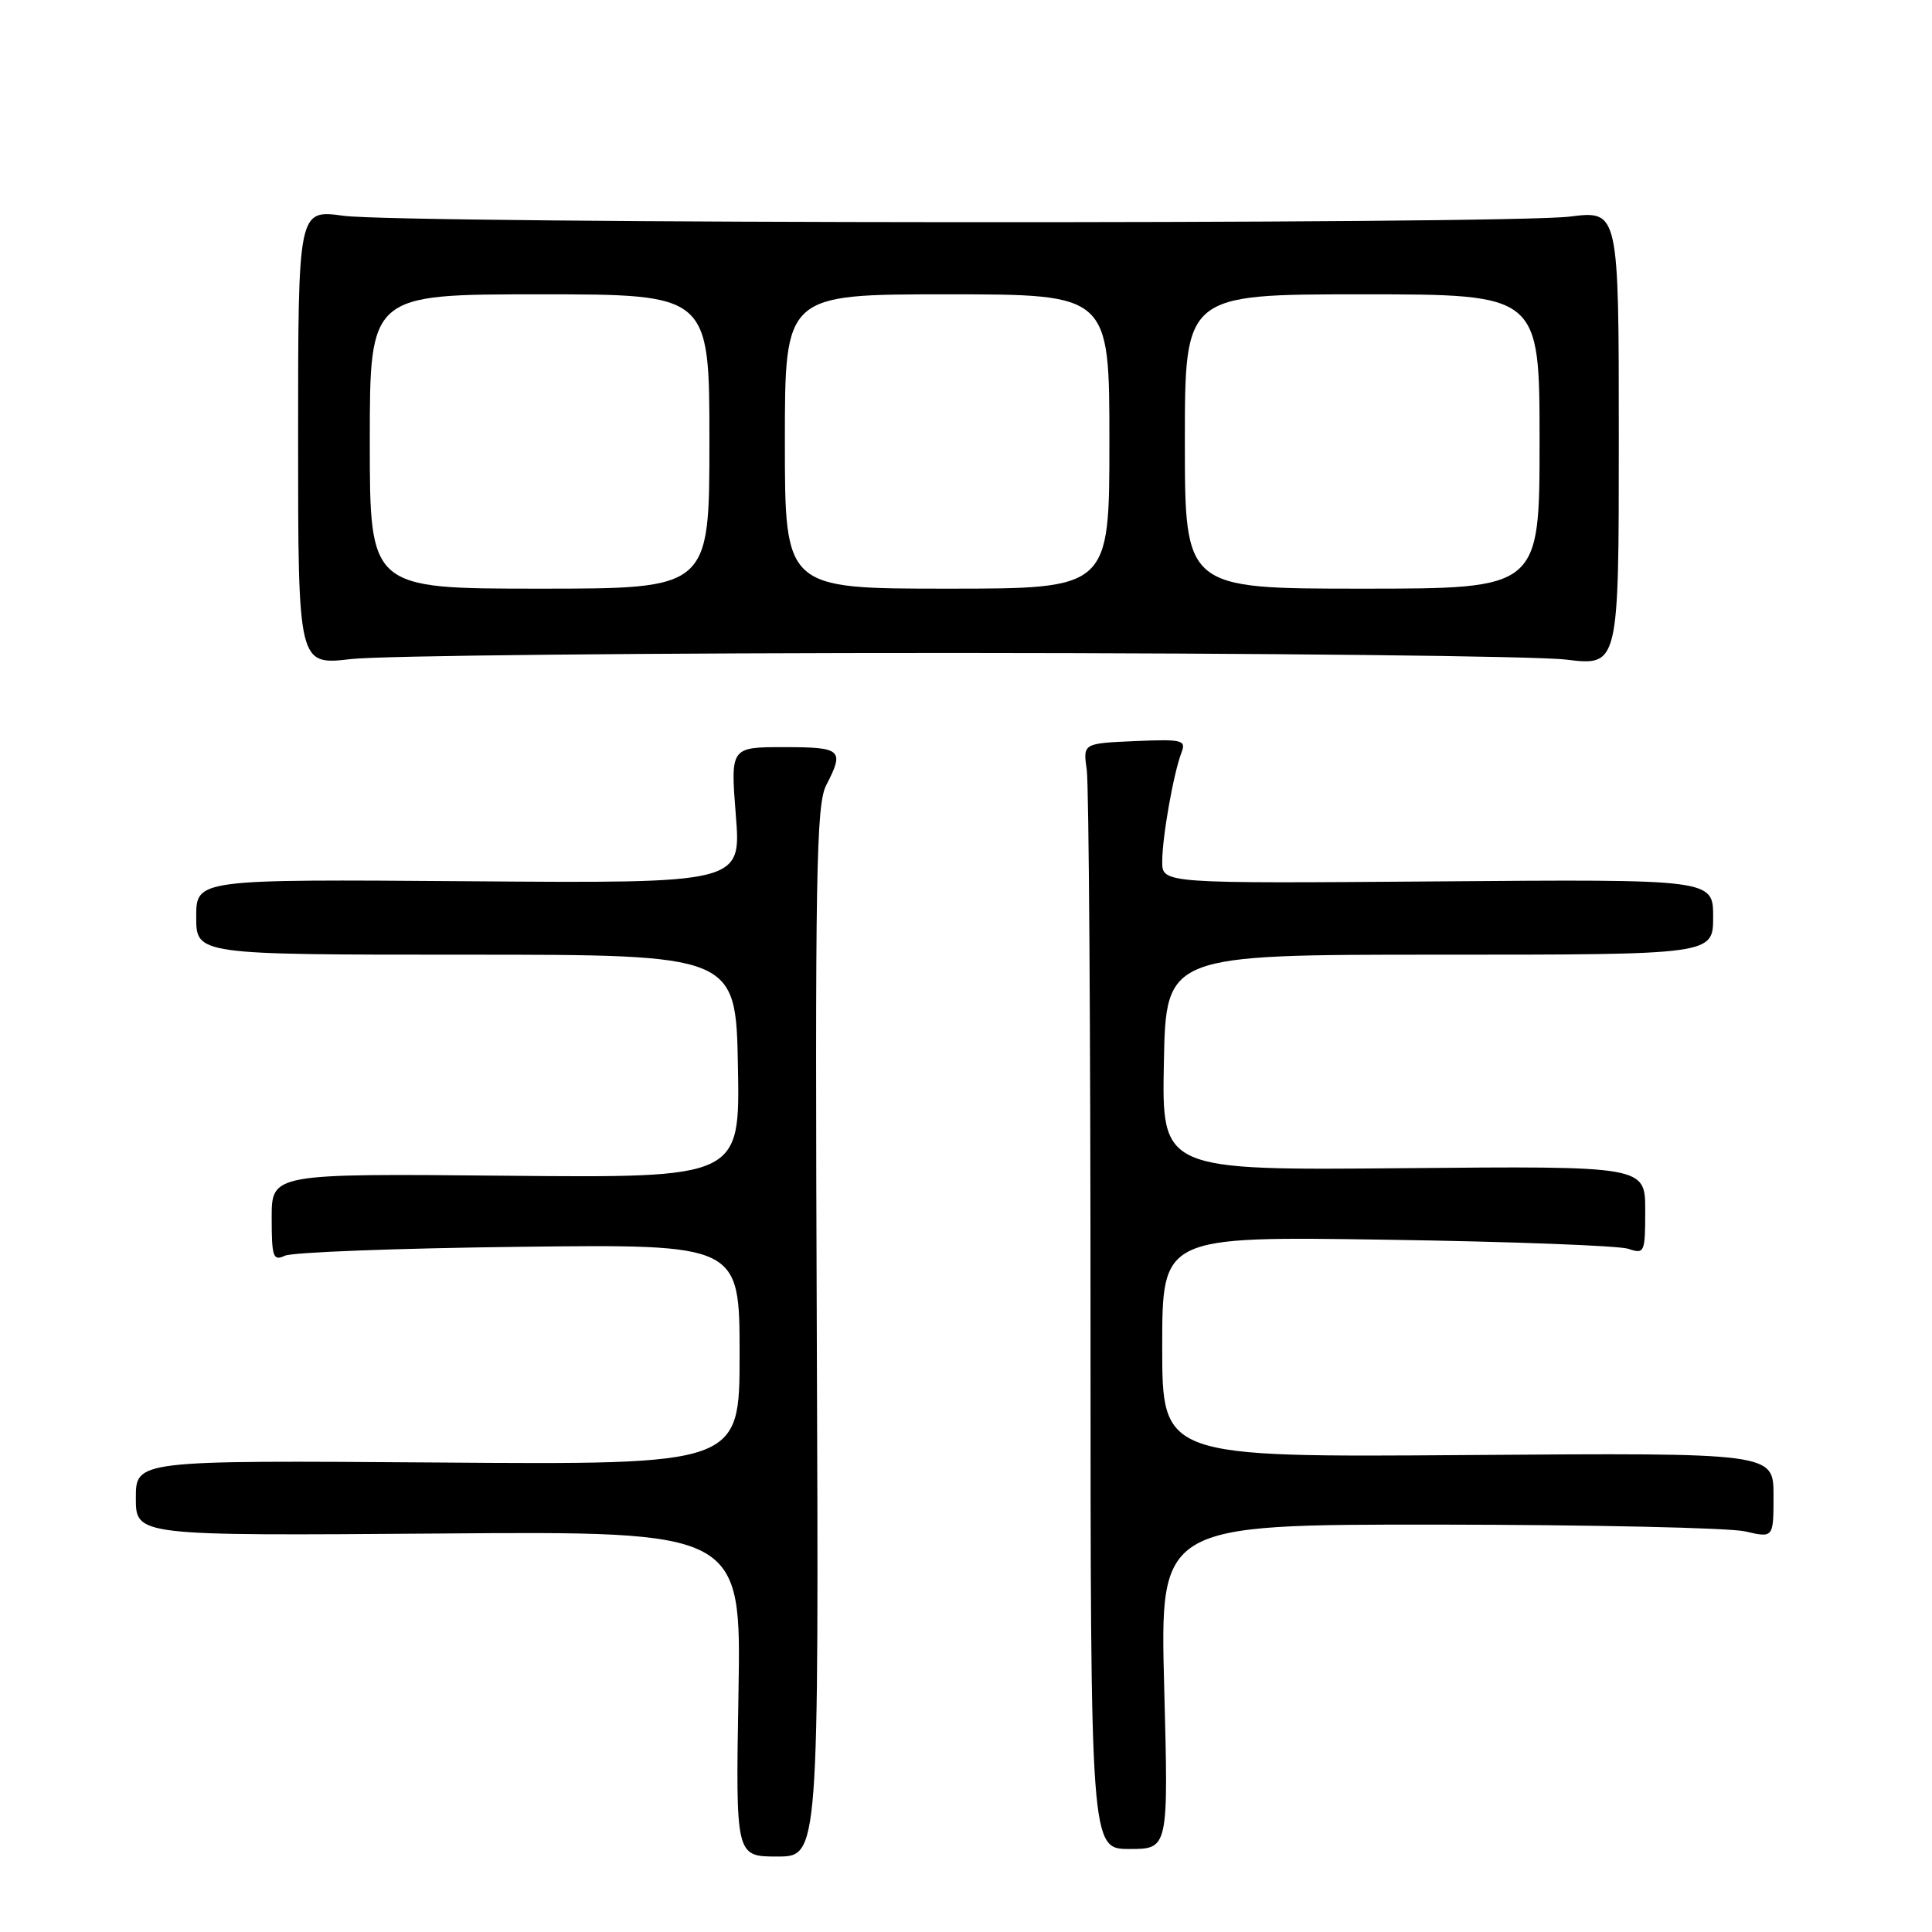 <?xml version="1.0" encoding="UTF-8" standalone="no"?>
<!DOCTYPE svg PUBLIC "-//W3C//DTD SVG 1.1//EN" "http://www.w3.org/Graphics/SVG/1.1/DTD/svg11.dtd" >
<svg xmlns="http://www.w3.org/2000/svg" xmlns:xlink="http://www.w3.org/1999/xlink" version="1.1" viewBox="0 0 256 256">
 <g >
 <path fill="currentColor"
d=" M 108.23 176.49 C 107.99 115.89 108.15 106.60 109.48 104.04 C 111.91 99.34 111.54 99.00 103.89 99.00 C 96.79 99.00 96.79 99.00 97.50 108.02 C 98.22 117.05 98.22 117.05 62.11 116.77 C 26.00 116.50 26.00 116.50 26.00 121.50 C 26.00 126.50 26.00 126.50 61.75 126.50 C 97.50 126.50 97.50 126.50 97.78 141.29 C 98.05 156.08 98.05 156.08 67.03 155.79 C 36.00 155.50 36.00 155.50 36.00 161.36 C 36.00 166.58 36.19 167.12 37.75 166.39 C 38.71 165.93 52.66 165.40 68.75 165.21 C 98.00 164.86 98.00 164.86 98.00 179.48 C 98.00 194.09 98.00 194.09 58.00 193.79 C 18.00 193.50 18.00 193.50 18.00 198.50 C 18.00 203.50 18.00 203.50 58.11 203.20 C 98.23 202.89 98.23 202.89 97.85 224.45 C 97.48 246.00 97.48 246.00 102.99 246.00 C 108.50 246.00 108.50 246.00 108.23 176.49 Z  M 154.26 223.50 C 153.70 202.00 153.70 202.00 190.60 202.02 C 210.89 202.04 229.19 202.44 231.25 202.92 C 235.00 203.79 235.00 203.79 235.00 198.14 C 235.00 192.50 235.00 192.50 194.50 192.80 C 154.00 193.10 154.00 193.10 154.00 178.46 C 154.00 163.82 154.00 163.82 183.75 164.27 C 200.11 164.51 214.51 165.06 215.75 165.47 C 217.91 166.20 218.00 166.01 218.00 160.37 C 218.00 154.50 218.00 154.50 185.97 154.79 C 153.94 155.08 153.94 155.08 154.22 140.79 C 154.50 126.50 154.50 126.50 190.75 126.50 C 227.00 126.50 227.00 126.50 227.00 121.50 C 227.00 116.50 227.00 116.50 190.50 116.79 C 154.00 117.07 154.00 117.07 154.00 114.17 C 154.00 110.92 155.50 102.44 156.56 99.70 C 157.19 98.06 156.65 97.93 150.38 98.20 C 143.50 98.50 143.50 98.50 144.00 102.00 C 144.28 103.92 144.50 136.89 144.50 175.25 C 144.50 245.00 144.50 245.00 149.66 245.00 C 154.83 245.00 154.83 245.00 154.26 223.50 Z  M 127.00 86.52 C 167.43 86.54 203.65 86.93 207.50 87.40 C 214.50 88.25 214.50 88.25 214.50 58.07 C 214.50 27.89 214.50 27.89 208.00 28.70 C 199.45 29.75 53.26 29.66 45.50 28.59 C 39.50 27.77 39.50 27.77 39.50 57.96 C 39.50 88.15 39.50 88.15 46.50 87.33 C 50.35 86.87 86.58 86.51 127.00 86.52 Z  M 49.00 58.50 C 49.00 39.00 49.00 39.00 71.50 39.00 C 94.00 39.00 94.00 39.00 94.00 58.50 C 94.00 78.00 94.00 78.00 71.50 78.00 C 49.00 78.00 49.00 78.00 49.00 58.50 Z  M 104.00 58.50 C 104.00 39.00 104.00 39.00 125.50 39.00 C 147.00 39.00 147.00 39.00 147.00 58.50 C 147.00 78.00 147.00 78.00 125.50 78.00 C 104.00 78.00 104.00 78.00 104.00 58.50 Z  M 157.00 58.50 C 157.00 39.00 157.00 39.00 180.50 39.00 C 204.00 39.00 204.00 39.00 204.00 58.50 C 204.00 78.00 204.00 78.00 180.50 78.00 C 157.00 78.00 157.00 78.00 157.00 58.50 Z "/>
</g>
</svg>